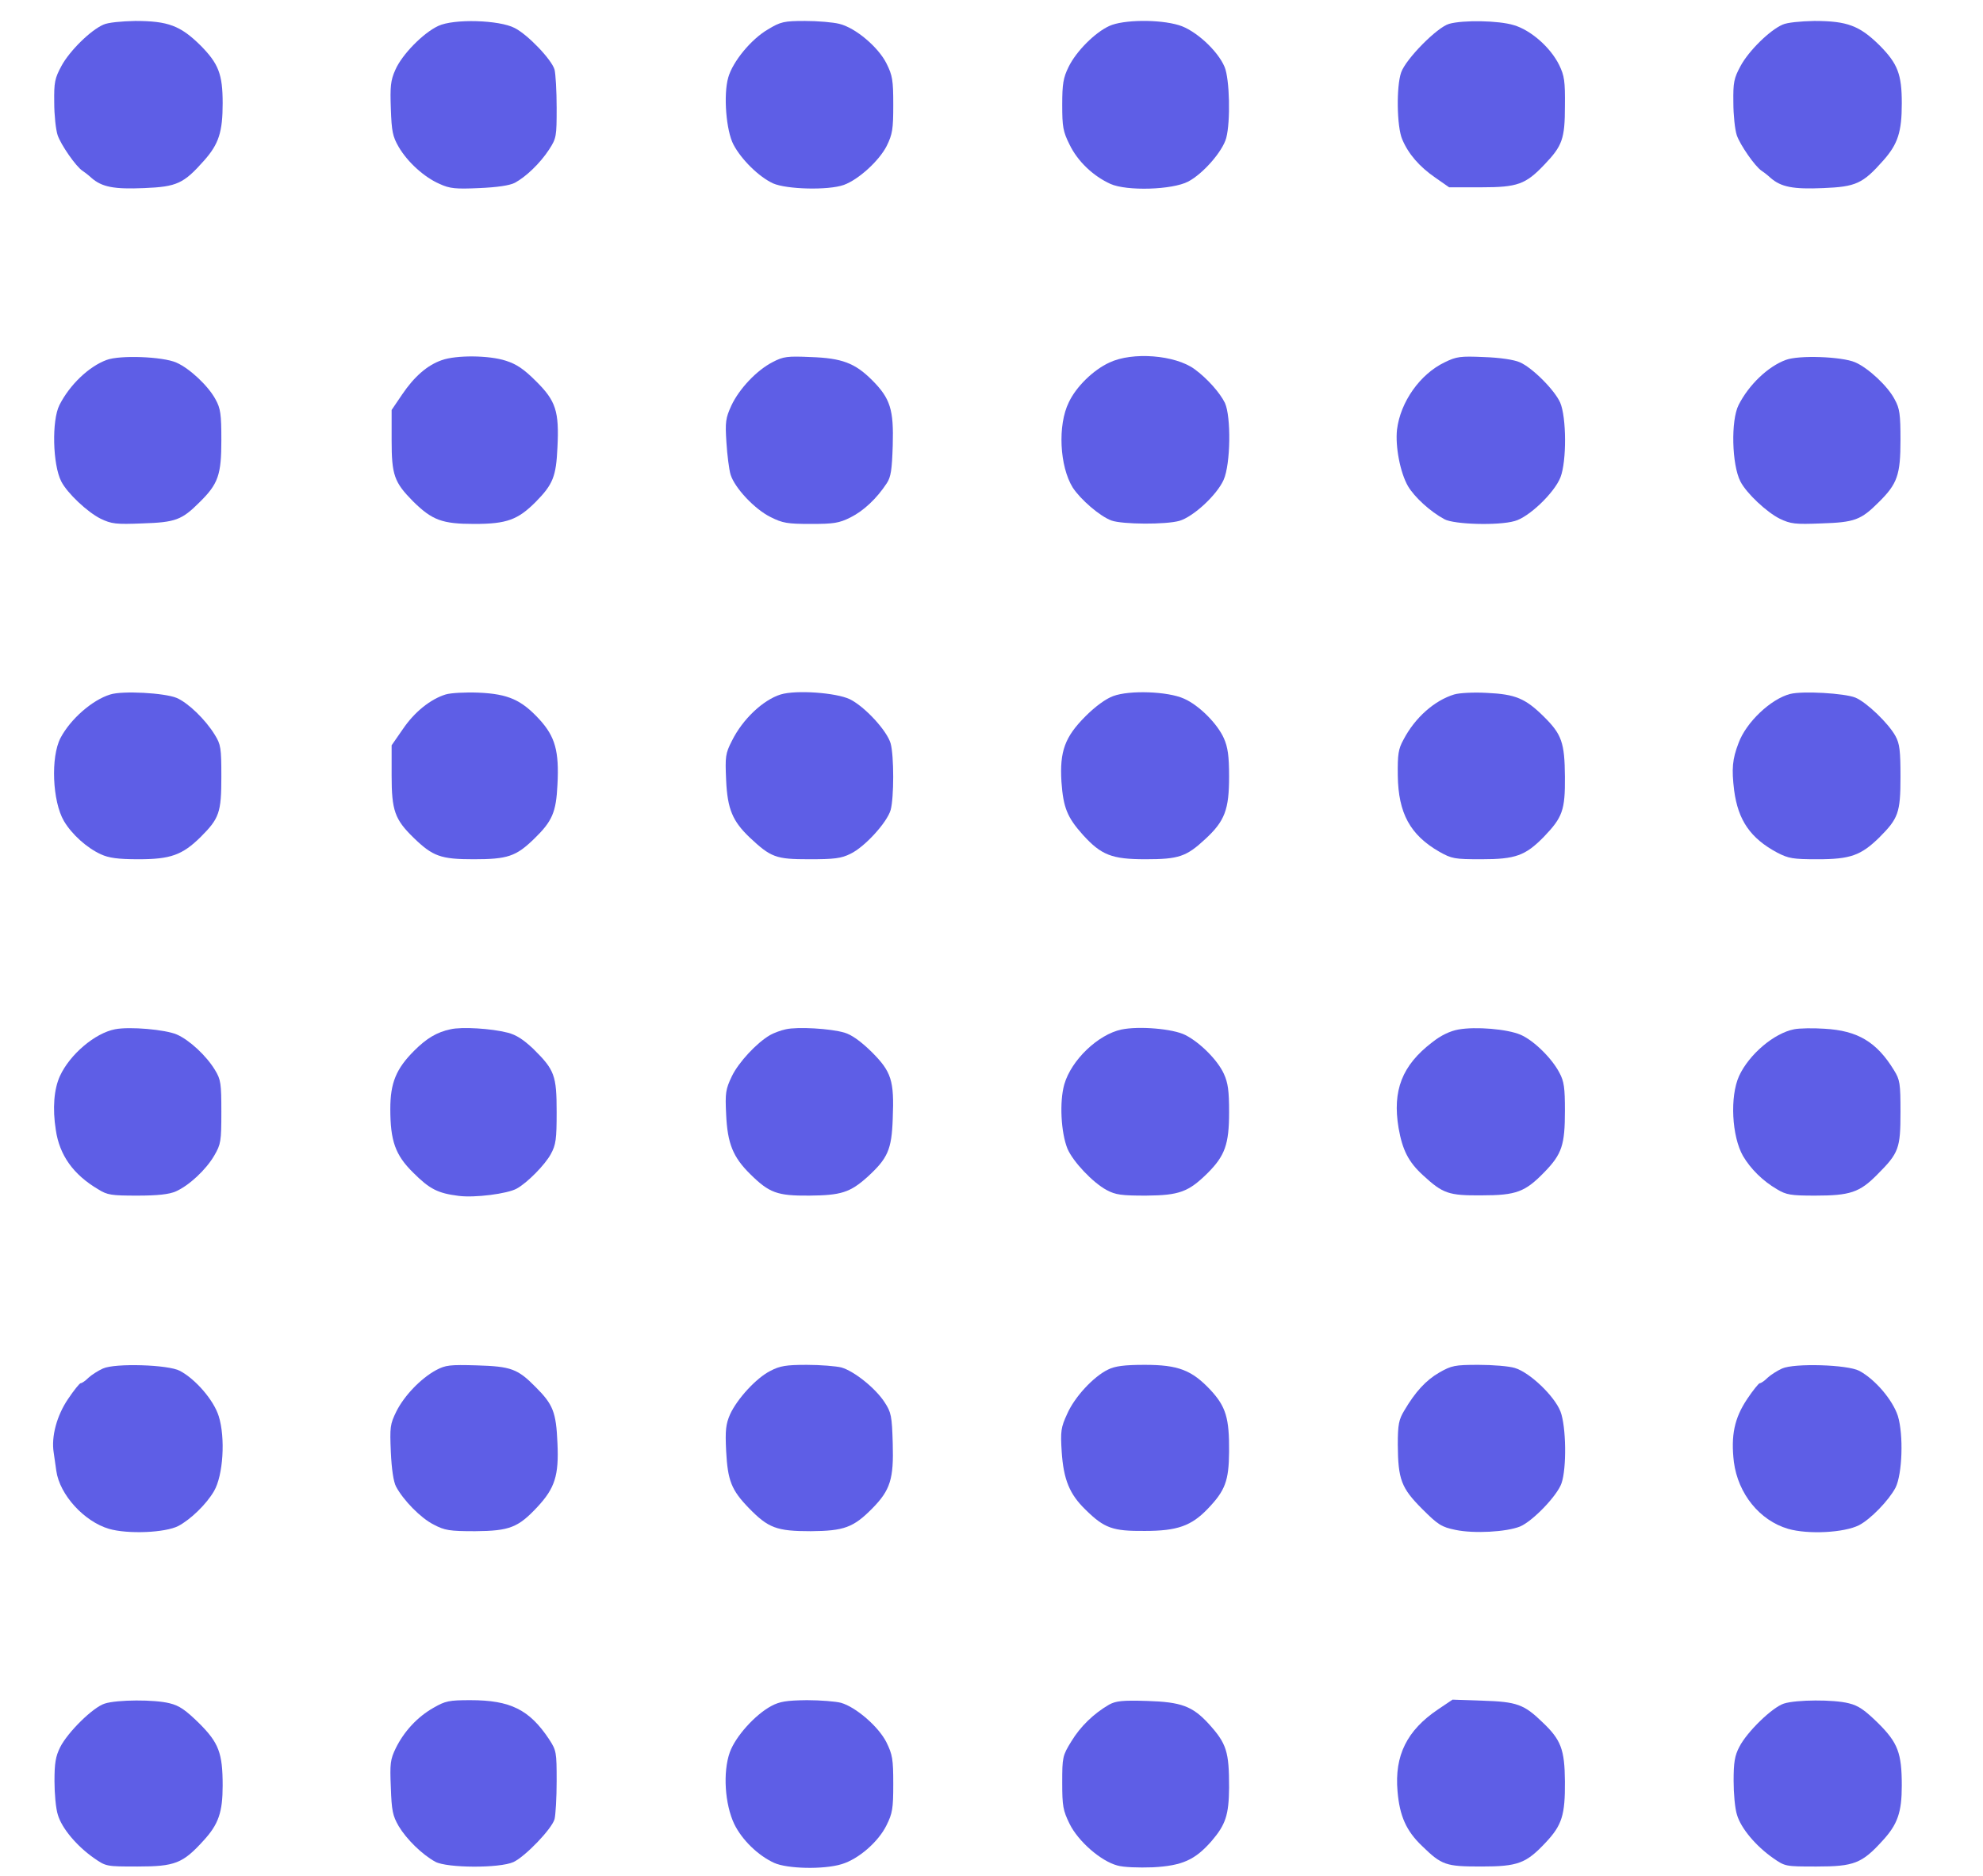 <?xml version="1.0" standalone="no"?>
<!DOCTYPE svg PUBLIC "-//W3C//DTD SVG 20010904//EN"
        "http://www.w3.org/TR/2001/REC-SVG-20010904/DTD/svg10.dtd">
<svg version="1.0" xmlns="http://www.w3.org/2000/svg"
     width="757pt" height="716pt" viewBox="0 0 757 716"
     preserveAspectRatio="xMidYMid meet">
    <g transform="translate(0,716) scale(0.1,-0.1)"
       fill="#5e5ee6" stroke="none">
        <path d="M395 7066 c-49 -21 -129 -100 -160 -157 -26 -48 -29 -63 -28 -140 0
-48 6 -104 13 -125 12 -36 70 -120 95 -136 5 -3 21 -15 34 -27 40 -35 86 -44
201 -39 125 5 151 17 229 105 56 63 71 109 71 219 0 111 -16 151 -84 220 -77
76 -124 94 -250 94 -53 -1 -104 -6 -121 -14z"/>
        <path d="M1673 7061 c-58 -27 -139 -110 -164 -168 -18 -40 -20 -64 -17 -148 3
-87 7 -106 30 -146 34 -58 98 -116 156 -141 39 -18 61 -20 151 -16 70 3 116
10 136 20 43 23 97 75 131 127 28 43 29 50 29 160 0 64 -4 129 -8 145 -10 37
-101 133 -152 159 -59 31 -233 36 -292 8z"/>
        <path d="M2932 7048 c-64 -37 -135 -123 -152 -184 -19 -66 -8 -203 20 -256 30
-57 97 -123 151 -148 52 -23 211 -27 270 -6 56 20 135 92 164 149 22 45 25 64
25 157 0 94 -3 112 -26 158 -31 62 -118 136 -180 151 -24 6 -82 11 -131 11
-80 0 -93 -3 -141 -32z"/>
        <path d="M4235 7061 c-55 -25 -127 -97 -156 -157 -20 -41 -24 -64 -24 -144 0
-84 3 -102 28 -152 31 -64 90 -120 156 -150 62 -28 236 -23 297 9 57 30 131
115 145 166 17 64 13 225 -6 271 -26 63 -113 142 -175 160 -76 23 -213 21
-265 -3z"/>
        <path d="M5532 7069 c-46 -13 -165 -134 -183 -185 -19 -53 -17 -208 4 -256 23
-55 65 -104 126 -146 l53 -37 122 0 c139 0 170 11 242 87 68 71 78 98 78 223
1 95 -2 116 -22 157 -33 67 -108 133 -173 152 -58 18 -194 20 -247 5z"/>
        <path d="M6805 7066 c-49 -21 -129 -100 -160 -157 -26 -48 -29 -63 -28 -140 0
-48 6 -104 13 -125 12 -36 70 -120 95 -136 5 -3 21 -15 34 -27 40 -35 86 -44
201 -39 125 5 151 17 229 105 56 63 71 109 71 219 0 111 -16 151 -84 220 -77
76 -124 94 -250 94 -53 -1 -104 -6 -121 -14z"/>
        <path d="M407 5786 c-68 -25 -141 -95 -180 -172 -30 -59 -26 -228 7 -292 23
-45 100 -117 150 -142 42 -20 58 -22 159 -18 127 4 151 13 219 81 71 70 83
104 83 237 0 98 -3 121 -22 155 -27 51 -99 119 -150 141 -52 23 -216 29 -266
10z"/>
        <path d="M1686 5785 c-55 -19 -105 -63 -151 -131 l-40 -59 0 -115 c0 -134 10
-161 82 -234 73 -72 111 -86 234 -86 124 0 166 16 234 84 66 67 78 97 83 208
7 138 -6 178 -82 253 -46 46 -74 65 -115 78 -64 21 -190 22 -245 2z"/>
        <path d="M2950 5778 c-61 -31 -128 -102 -158 -166 -22 -48 -24 -63 -19 -140 3
-48 10 -104 16 -124 16 -51 92 -132 153 -162 46 -23 64 -26 153 -26 88 0 108
3 152 25 50 25 100 72 138 130 16 24 20 51 23 145 4 136 -9 179 -79 249 -65
65 -115 84 -234 88 -89 4 -105 2 -145 -19z"/>
        <path d="M4235 5776 c-61 -28 -127 -92 -155 -152 -43 -87 -35 -244 15 -325 30
-46 104 -110 148 -126 42 -15 209 -16 260 -1 53 16 142 98 168 156 27 60 29
242 5 294 -19 39 -68 94 -116 129 -74 54 -237 67 -325 25z"/>
        <path d="M5515 5777 c-94 -45 -169 -151 -182 -257 -7 -64 12 -164 42 -216 25
-42 85 -97 139 -126 36 -20 206 -25 268 -7 54 14 152 108 175 167 24 62 23
229 -1 285 -21 48 -107 134 -154 154 -22 10 -77 18 -137 20 -90 4 -105 2 -150
-20z"/>
        <path d="M6817 5786 c-68 -25 -141 -95 -180 -172 -30 -59 -26 -228 7 -292 23
-45 100 -117 150 -142 42 -20 58 -22 159 -18 127 4 151 13 219 81 71 70 83
104 83 237 0 98 -3 121 -22 155 -26 51 -102 121 -151 142 -51 22 -216 28 -265
9z"/>
        <path d="M421 4509 c-69 -21 -152 -94 -190 -166 -38 -73 -31 -242 13 -317 30
-51 88 -103 141 -127 30 -14 65 -19 144 -19 122 0 167 16 237 85 71 71 79 93
79 230 0 110 -2 123 -25 160 -36 59 -103 123 -146 141 -46 19 -206 28 -253 13z"/>
        <path d="M1701 4509 c-58 -18 -119 -67 -163 -132 l-43 -62 0 -115 c0 -134 12
-168 84 -238 73 -71 104 -82 229 -82 130 0 162 11 231 78 69 67 84 101 89 206
7 129 -9 184 -68 249 -69 75 -119 98 -233 103 -50 2 -107 -1 -126 -7z"/>
        <path d="M2980 4509 c-67 -21 -145 -94 -186 -177 -25 -49 -26 -60 -22 -151 5
-110 25 -156 90 -218 81 -76 100 -83 226 -83 97 0 123 3 159 21 54 26 139 119
153 167 13 48 13 206 0 254 -14 49 -99 141 -156 169 -53 25 -205 36 -264 18z"/>
        <path d="M4250 4503 c-28 -10 -68 -39 -106 -77 -79 -79 -99 -134 -92 -250 7
-99 22 -136 82 -203 70 -77 110 -93 239 -93 127 0 156 10 228 77 75 69 91 113
91 239 0 79 -5 112 -20 146 -25 56 -95 126 -152 151 -62 28 -208 33 -270 10z"/>
        <path d="M5551 4509 c-75 -23 -149 -88 -193 -172 -20 -36 -23 -56 -22 -138 2
-143 47 -226 158 -290 48 -27 58 -29 161 -29 131 0 168 14 238 85 72 75 82
102 81 230 -1 130 -12 162 -81 230 -70 69 -108 85 -216 90 -50 3 -107 0 -126
-6z"/>
        <path d="M6834 4511 c-74 -19 -168 -108 -197 -187 -24 -62 -27 -99 -17 -181
15 -114 62 -183 165 -238 43 -22 59 -25 154 -25 125 0 165 15 234 82 74 74 82
95 82 233 0 98 -3 126 -19 155 -26 48 -110 129 -153 147 -42 17 -202 26 -249
14z"/>
        <path d="M439 3231 c-77 -15 -172 -96 -210 -178 -23 -50 -29 -124 -16 -206 14
-97 67 -171 162 -227 35 -22 51 -24 150 -24 77 0 121 5 146 16 50 22 115 82
147 137 25 43 27 54 27 166 0 109 -2 124 -24 160 -33 55 -98 115 -146 136 -44
19 -180 31 -236 20z"/>
        <path d="M1720 3231 c-52 -11 -91 -34 -139 -82 -69 -69 -91 -123 -91 -222 0
-122 19 -176 87 -243 63 -63 94 -79 174 -89 61 -8 187 8 222 28 40 22 108 91
130 132 19 35 22 56 22 160 0 140 -8 161 -89 241 -38 36 -66 54 -98 62 -62 16
-175 23 -218 13z"/>
        <path d="M3000 3231 c-19 -4 -46 -14 -60 -22 -52 -30 -121 -105 -146 -157 -24
-50 -26 -64 -22 -146 5 -111 26 -163 92 -228 73 -72 103 -83 226 -82 120 1
155 12 220 70 79 72 94 105 98 224 6 146 -5 179 -81 255 -42 41 -76 65 -103
73 -54 16 -179 23 -224 13z"/>
        <path d="M4281 3230 c-89 -19 -191 -116 -218 -209 -19 -66 -13 -184 12 -246
21 -49 96 -129 150 -158 34 -18 56 -21 150 -21 127 1 162 14 235 86 66 66 82
110 82 232 0 82 -4 112 -20 147 -23 51 -90 119 -147 148 -47 24 -177 35 -244
21z"/>
        <path d="M5567 3230 c-32 -6 -66 -22 -100 -49 -115 -88 -152 -184 -128 -327
15 -85 38 -130 94 -181 75 -69 97 -77 222 -76 134 0 167 13 241 89 67 69 78
104 78 234 0 87 -3 112 -21 145 -29 56 -99 124 -148 145 -51 22 -172 32 -238
20z"/>
        <path d="M6849 3231 c-77 -15 -172 -96 -210 -178 -36 -79 -28 -231 15 -306 29
-49 75 -95 130 -127 35 -21 52 -24 145 -24 133 0 170 12 237 80 83 83 89 100
89 239 0 110 -2 123 -25 160 -66 108 -139 151 -265 158 -44 3 -96 2 -116 -2z"/>
        <path d="M393 1936 c-18 -8 -43 -24 -55 -35 -12 -12 -25 -21 -30 -21 -4 0 -26
-27 -48 -60 -43 -63 -65 -144 -55 -205 2 -16 7 -48 10 -70 13 -91 106 -193
201 -221 72 -21 215 -15 265 11 47 25 107 83 136 133 35 60 44 203 18 286 -19
61 -88 141 -148 173 -44 24 -248 30 -294 9z"/>
        <path d="M1665 1930 c-59 -32 -122 -98 -152 -158 -24 -49 -25 -60 -21 -155 3
-65 10 -113 20 -132 28 -52 94 -120 144 -145 42 -22 60 -25 158 -25 131 1 164
14 237 92 67 72 83 120 77 245 -5 118 -17 147 -83 213 -69 70 -94 79 -225 83
-103 3 -119 1 -155 -18z"/>
        <path d="M2941 1927 c-54 -27 -127 -107 -154 -166 -16 -37 -19 -60 -15 -140 6
-113 20 -149 87 -218 74 -76 106 -88 236 -88 127 1 163 14 235 87 69 70 82
113 78 248 -3 105 -6 119 -31 157 -34 53 -116 119 -165 133 -20 5 -80 10 -132
10 -79 0 -103 -4 -139 -23z"/>
        <path d="M4230 1932 c-56 -27 -128 -105 -156 -169 -24 -52 -26 -66 -21 -145 7
-106 30 -162 91 -221 72 -71 104 -82 226 -81 124 0 178 19 241 85 66 69 80
106 81 217 1 128 -12 172 -70 235 -72 77 -124 97 -252 97 -79 0 -114 -5 -140
-18z"/>
        <path d="M5495 1921 c-52 -30 -92 -74 -134 -145 -21 -35 -25 -53 -25 -131 1
-132 13 -165 93 -245 61 -61 74 -69 127 -80 71 -15 195 -8 247 13 49 21 142
118 158 165 20 57 18 217 -4 274 -23 59 -117 149 -174 166 -22 7 -85 12 -139
12 -91 0 -103 -3 -149 -29z"/>
        <path d="M6803 1936 c-18 -8 -43 -24 -55 -35 -12 -12 -25 -21 -30 -21 -4 0
-26 -27 -48 -60 -49 -73 -63 -139 -51 -241 16 -121 98 -223 207 -255 76 -22
214 -15 271 14 44 23 113 94 139 143 26 52 31 202 9 274 -20 61 -86 139 -147
172 -45 24 -248 30 -295 9z"/>
        <path d="M400 657 c-45 -14 -141 -109 -170 -166 -18 -36 -22 -62 -22 -130 0
-47 5 -105 13 -129 15 -51 72 -119 138 -165 46 -32 47 -32 166 -32 143 0 173
12 252 99 57 62 73 108 73 210 0 124 -15 163 -89 237 -52 51 -76 68 -113 77
-58 15 -201 14 -248 -1z"/>
        <path d="M1655 641 c-62 -35 -113 -91 -144 -154 -21 -43 -23 -59 -19 -150 3
-89 7 -108 30 -148 30 -50 89 -108 140 -136 45 -24 245 -25 298 -1 45 21 147
127 157 164 4 16 8 81 8 145 0 111 -1 117 -29 160 -75 113 -148 149 -300 149
-82 0 -96 -3 -141 -29z"/>
        <path d="M2945 648 c-62 -33 -137 -116 -159 -177 -27 -76 -19 -198 17 -274 30
-61 91 -120 152 -148 50 -23 190 -26 258 -5 64 19 140 85 171 148 23 46 26 64
26 158 0 95 -3 112 -26 159 -30 60 -117 135 -174 151 -19 5 -78 10 -130 10
-77 -1 -103 -5 -135 -22z"/>
        <path d="M4234 653 c-60 -35 -110 -84 -144 -140 -34 -55 -35 -61 -35 -158 0
-89 3 -106 28 -157 33 -67 119 -142 182 -159 23 -7 81 -9 136 -7 112 6 161 28
224 100 54 63 66 100 67 204 0 138 -9 168 -79 245 -61 66 -104 82 -233 86 -96
3 -120 0 -146 -14z"/>
        <path d="M5490 635 c-119 -80 -167 -176 -155 -313 8 -94 33 -151 94 -209 75
-73 90 -78 226 -78 140 0 171 12 246 92 62 66 74 105 73 233 -1 122 -15 159
-86 226 -70 68 -98 78 -228 82 l-115 4 -55 -37z"/>
        <path d="M6810 657 c-44 -14 -141 -108 -170 -165 -18 -34 -22 -60 -22 -130 0
-48 5 -106 13 -130 15 -51 72 -119 138 -165 46 -32 47 -32 166 -32 143 0 173
12 252 99 57 62 73 108 73 210 0 124 -15 163 -89 237 -52 51 -76 68 -113 77
-58 15 -201 14 -248 -1z"/>
    </g>
</svg>

